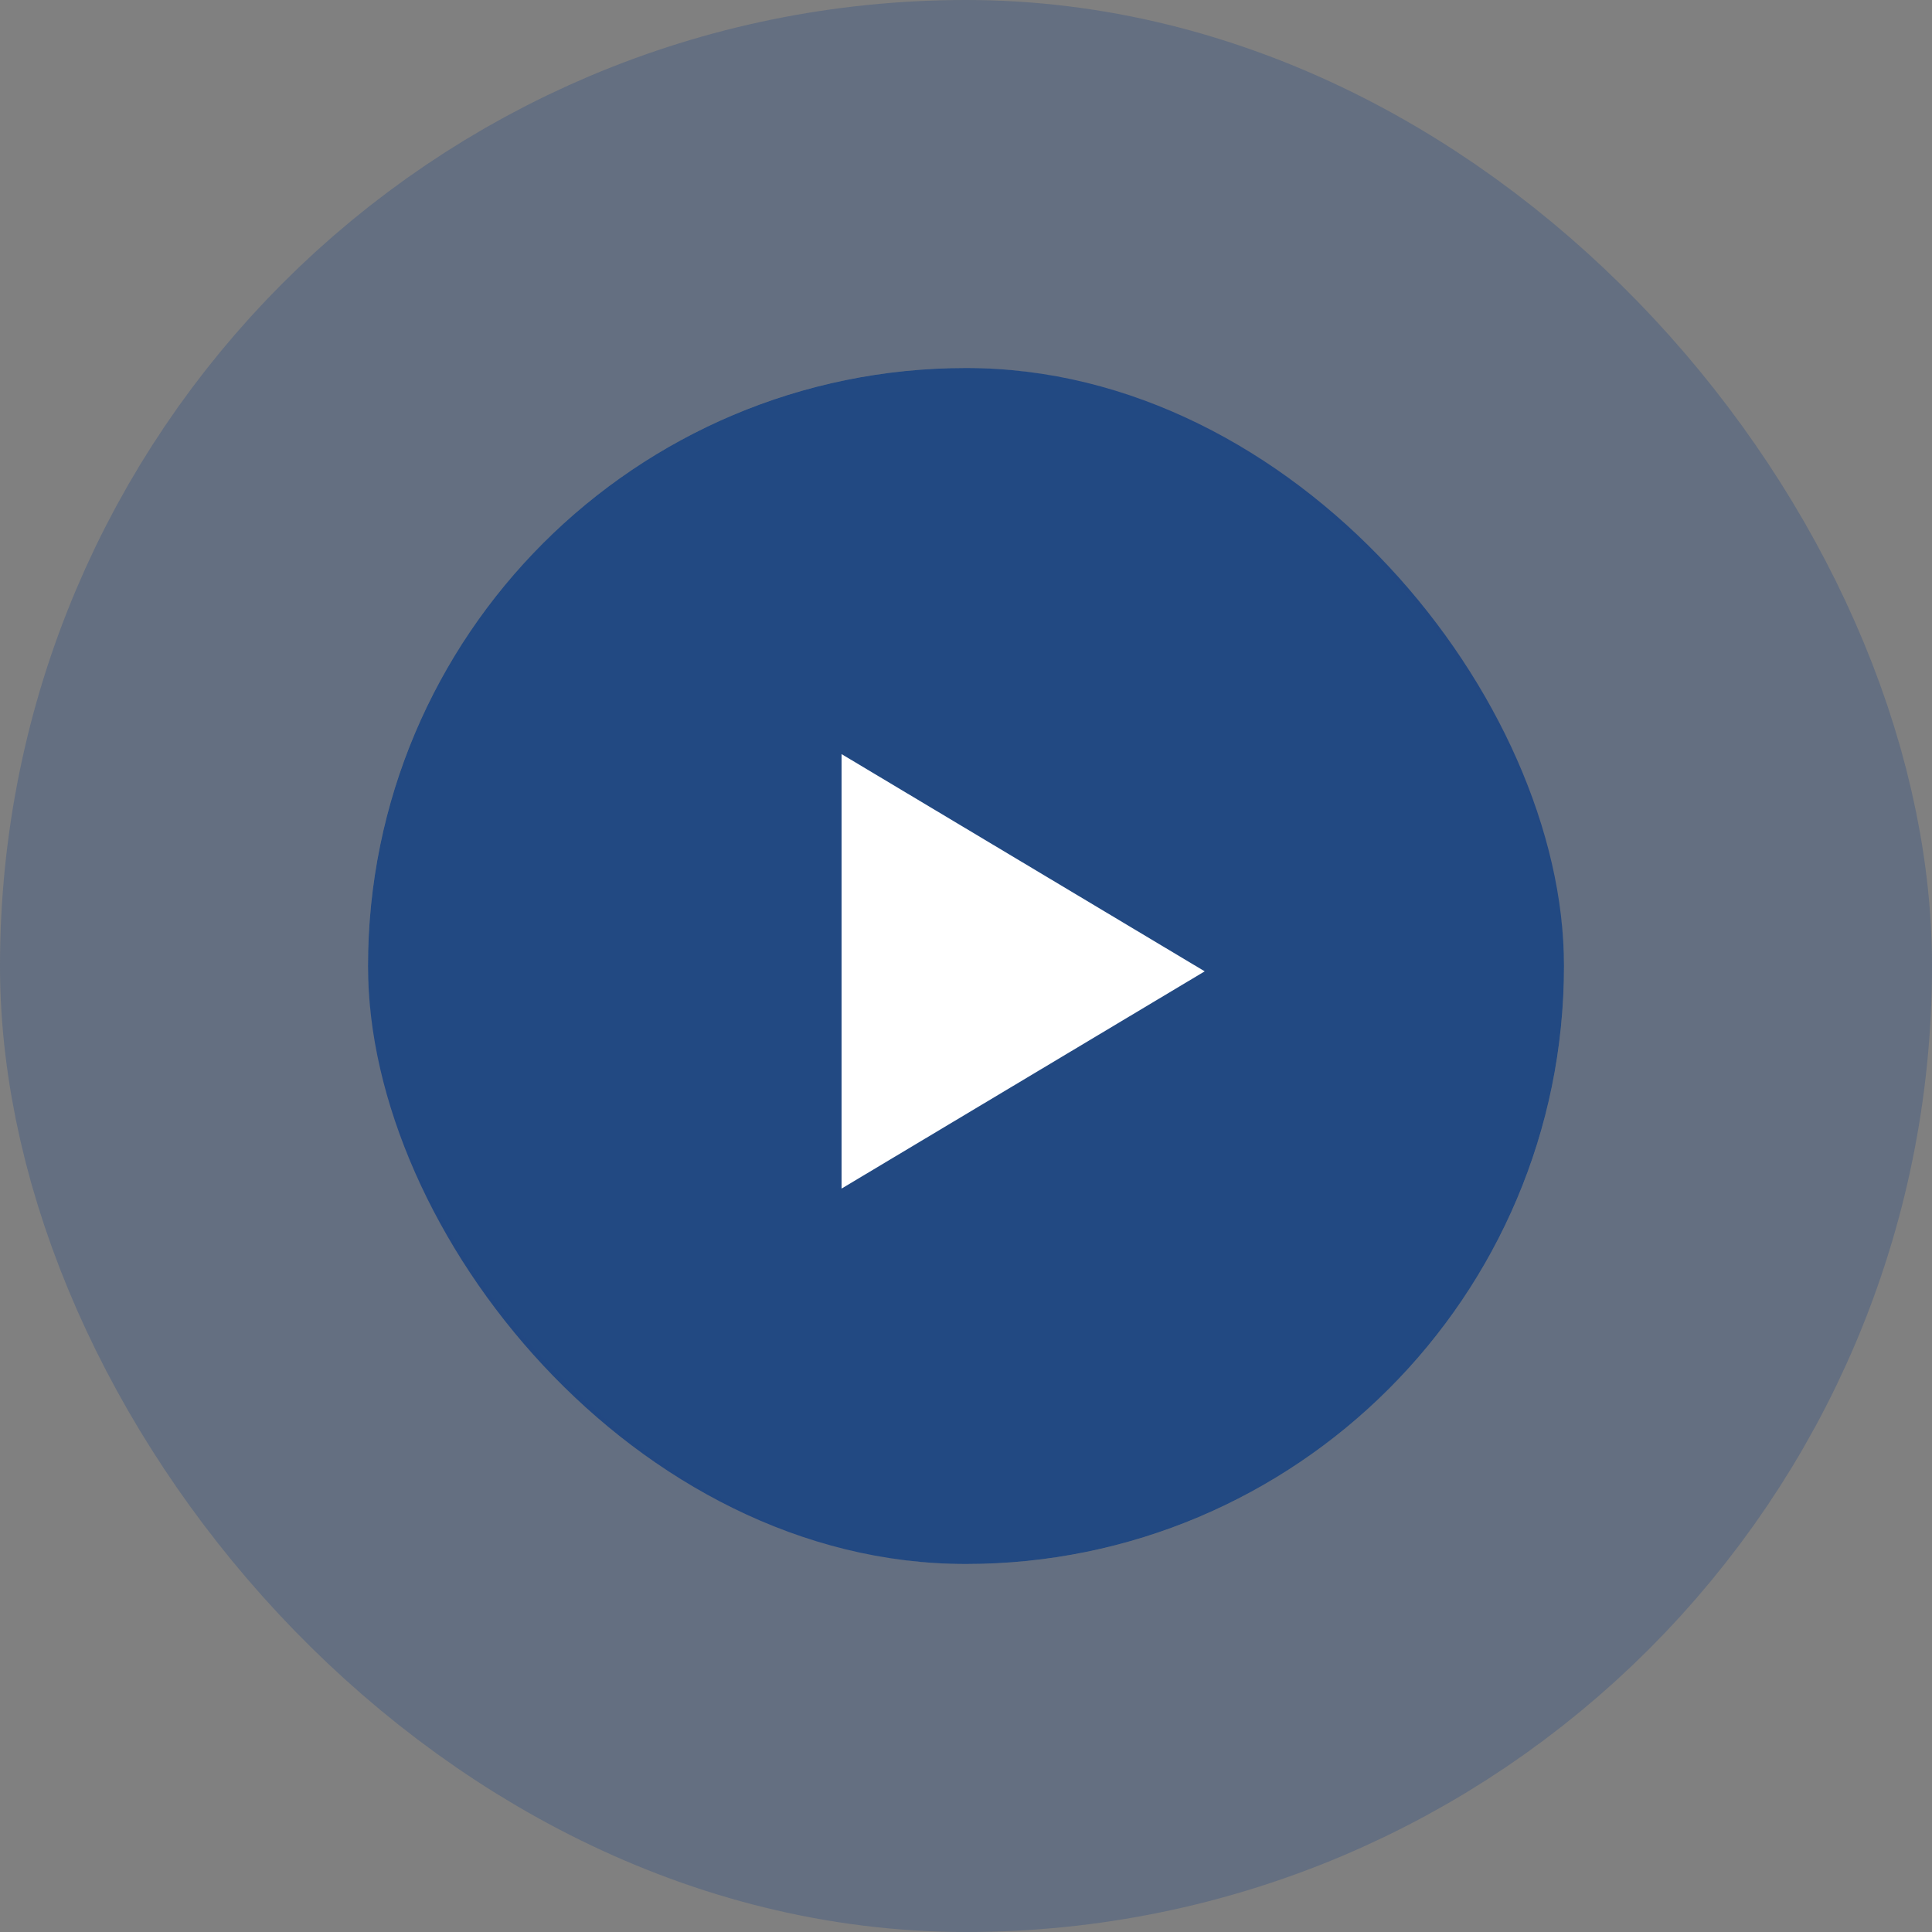 <svg width="105" height="105" viewBox="0 0 105 105" fill="none" xmlns="http://www.w3.org/2000/svg">
<rect x="0" y="0" width="105" height="105" fill="#808080" stroke="none"/>
<rect x="20" y="20" width="65" height="65" rx="32.5" fill="#224982"/>
<rect x="10" y="10" width="85" height="85" rx="42.5" stroke="#224982" stroke-opacity="0.3" stroke-width="20"/>
<path d="M65.473 52.79L45.737 64.597L45.737 40.984L65.473 52.79Z" fill="white"/>
</svg>
